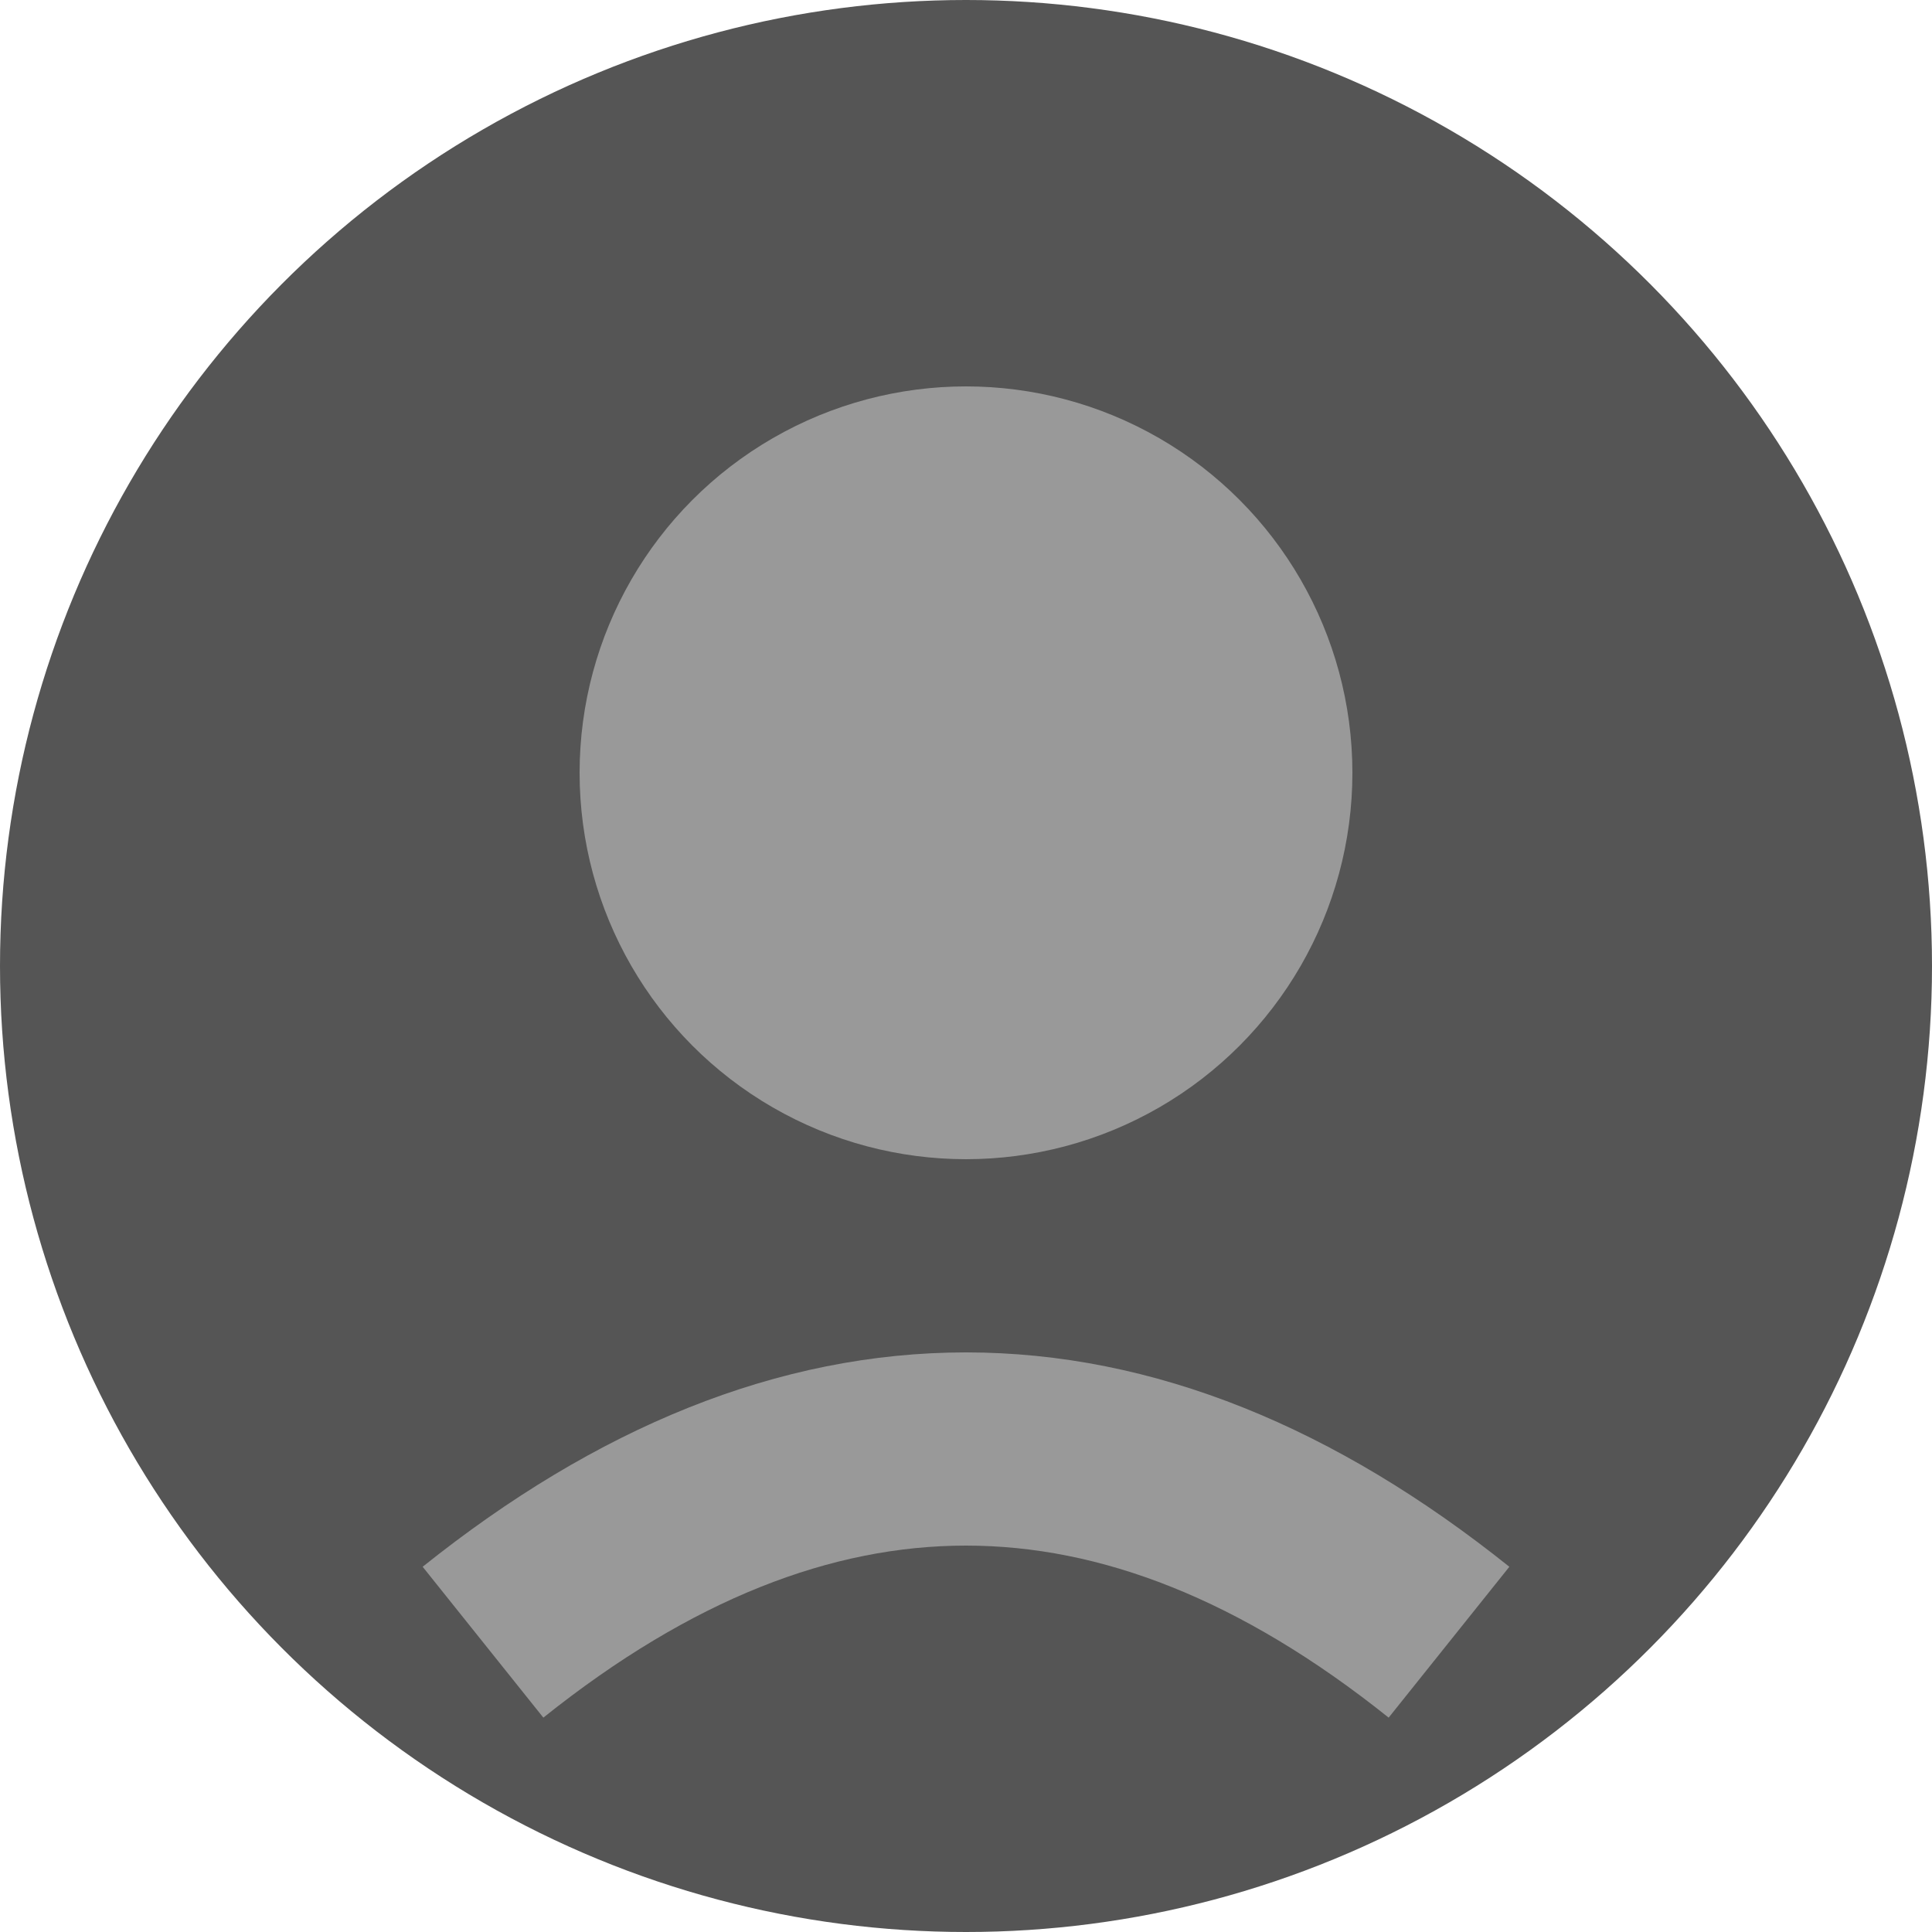<svg width="100" height="100" xmlns="http://www.w3.org/2000/svg">
  <circle cx="50" cy="50" r="50" fill="#555"/>
  <circle cx="50" cy="40" r="20" fill="#999"/>
  <path d="M25,85 Q50,65 75,85" stroke="#999" stroke-width="10" fill="none"/>
</svg>